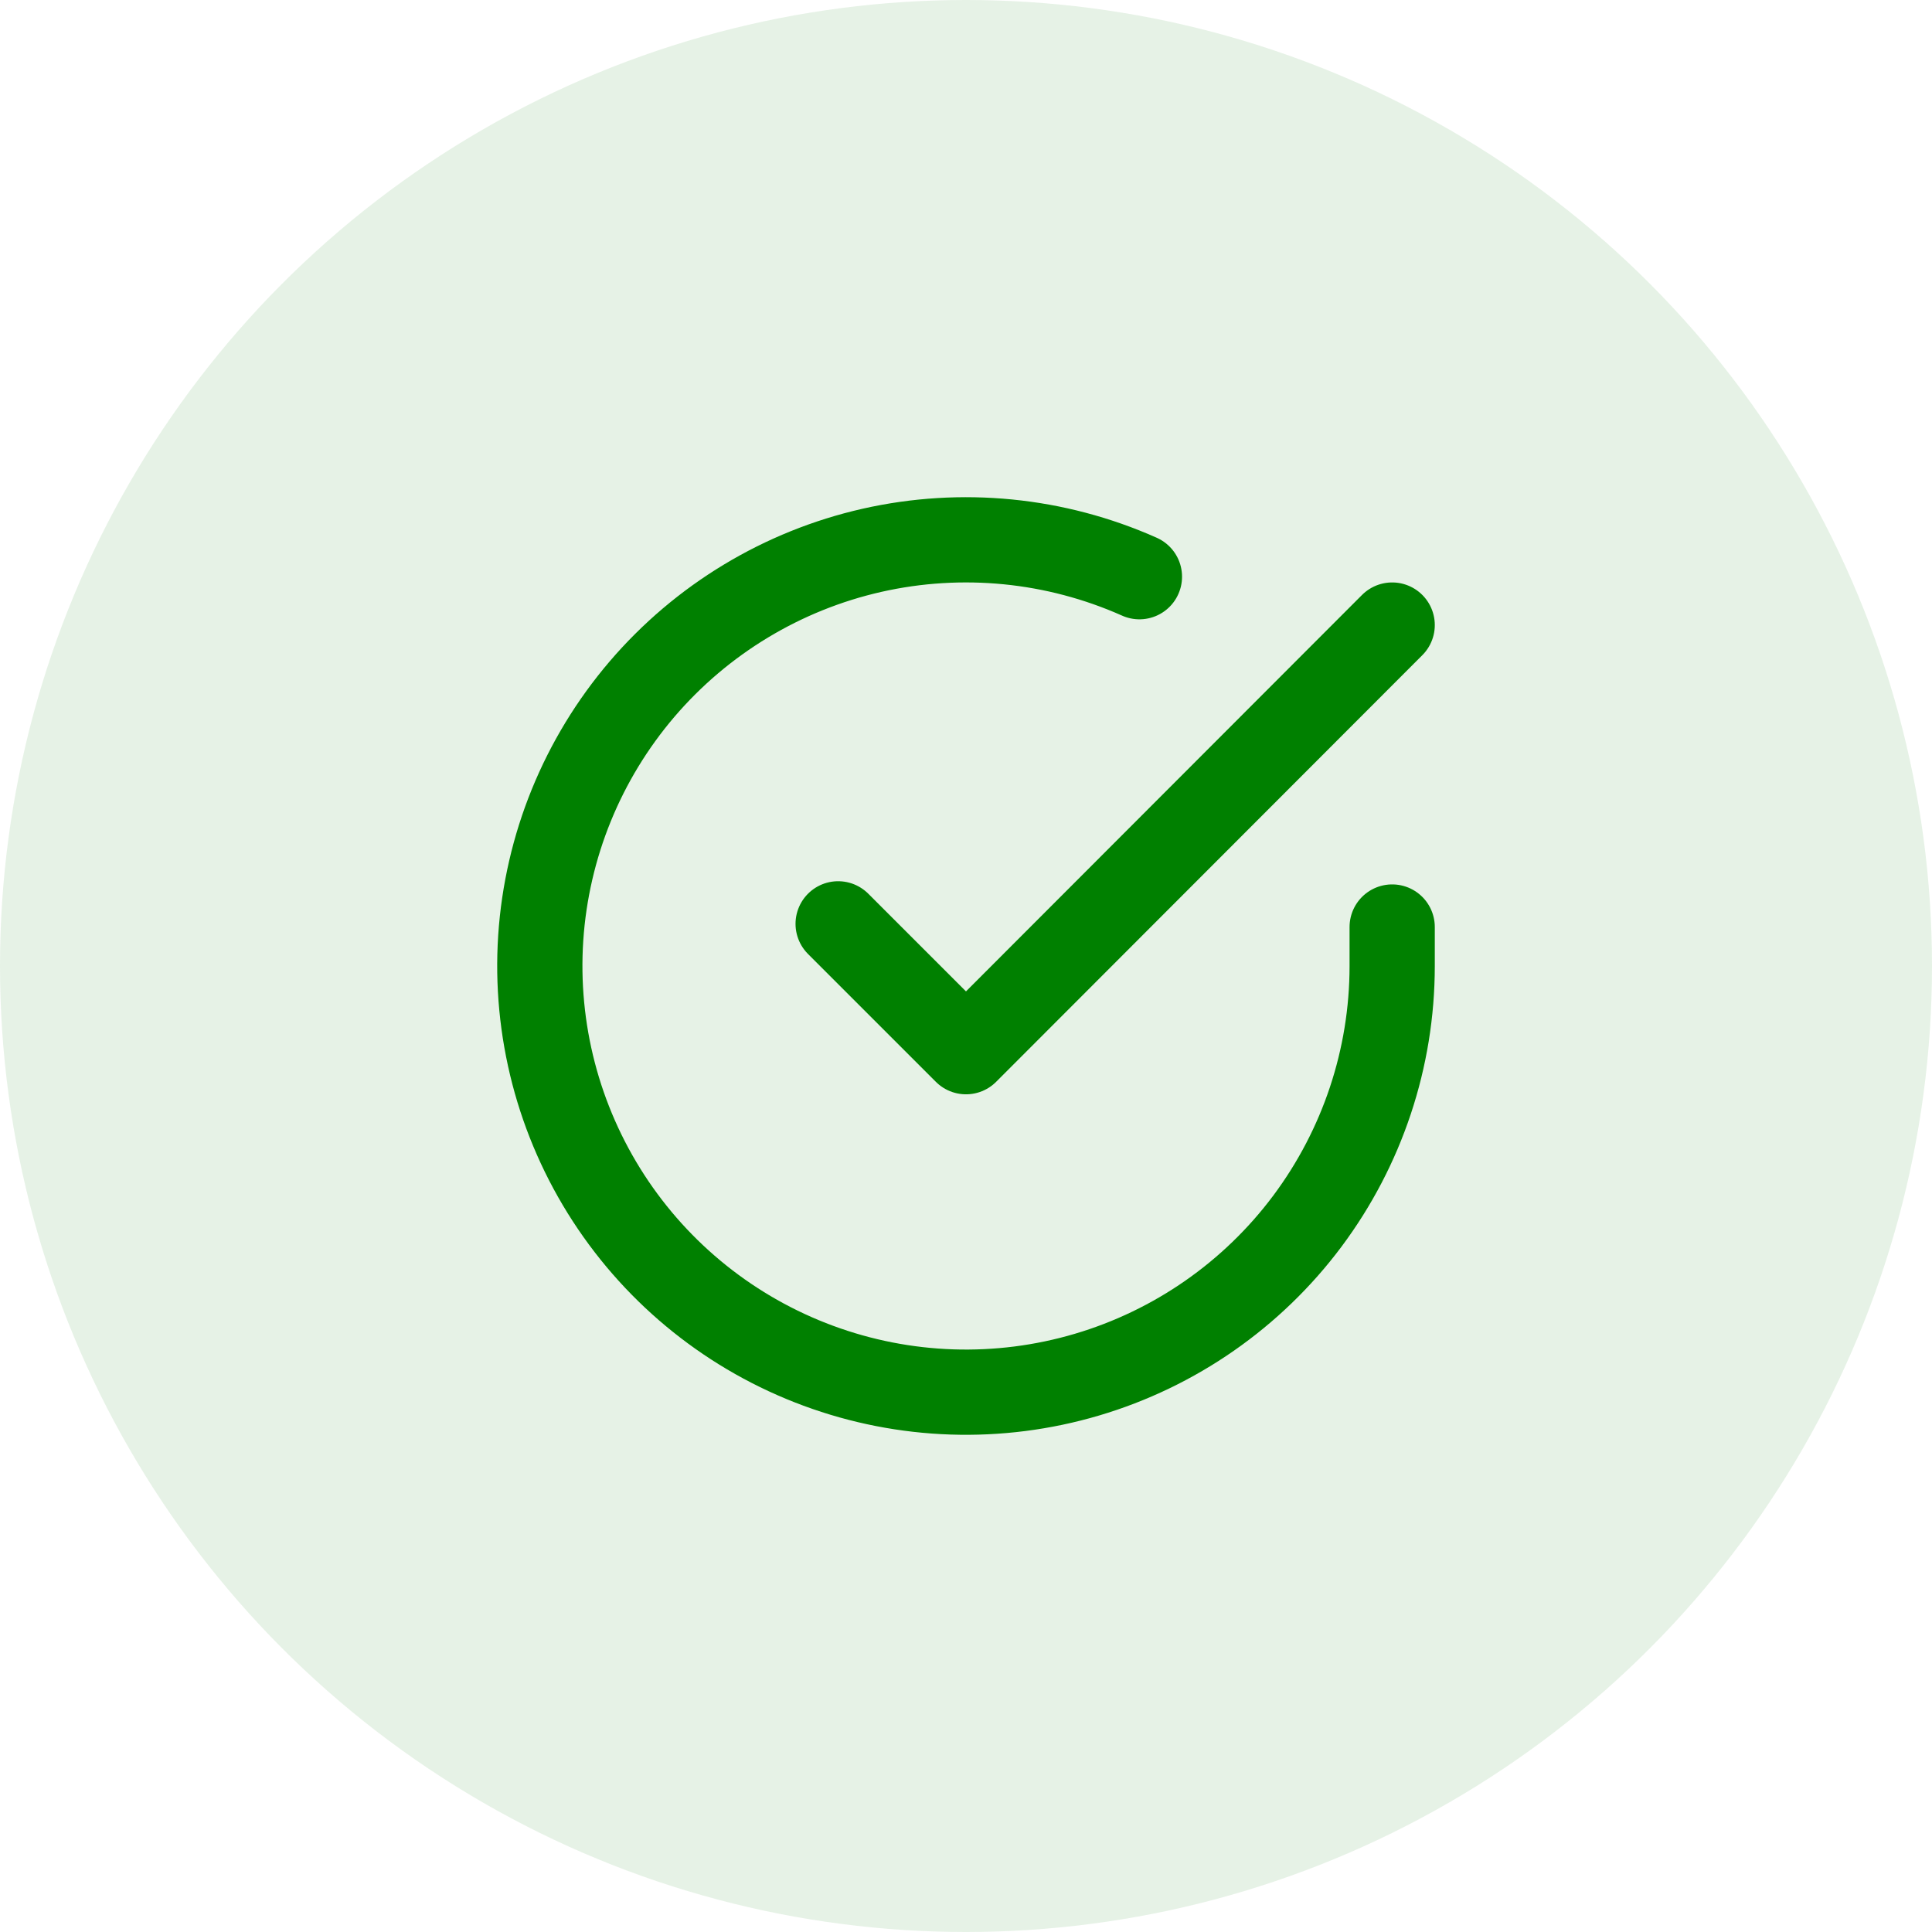 <svg width="34" height="34" viewBox="0 0 34 34" fill="none" xmlns="http://www.w3.org/2000/svg">
<circle cx="17" cy="17" r="17" fill="#008000" fill-opacity="0.1"/>
<g clip-path="url(#clip0_1352_1623)">
<path d="M24.5 16.314V17.004C24.499 18.622 23.975 20.195 23.007 21.491C22.039 22.786 20.677 23.734 19.127 24.192C17.576 24.651 15.918 24.596 14.401 24.035C12.884 23.475 11.588 22.439 10.708 21.082C9.828 19.725 9.41 18.12 9.516 16.506C9.623 14.893 10.248 13.357 11.299 12.127C12.35 10.898 13.77 10.041 15.347 9.684C16.925 9.328 18.575 9.491 20.052 10.149M24.5 11L17 18.508L14.75 16.258" stroke="#008000" stroke-width="1.5" stroke-linecap="round" stroke-linejoin="round"/>
</g>
<defs>
<clipPath id="clip0_1352_1623">
<rect width="18" height="18" fill="white" transform="translate(8 8)"/>
</clipPath>
</defs>
</svg>
